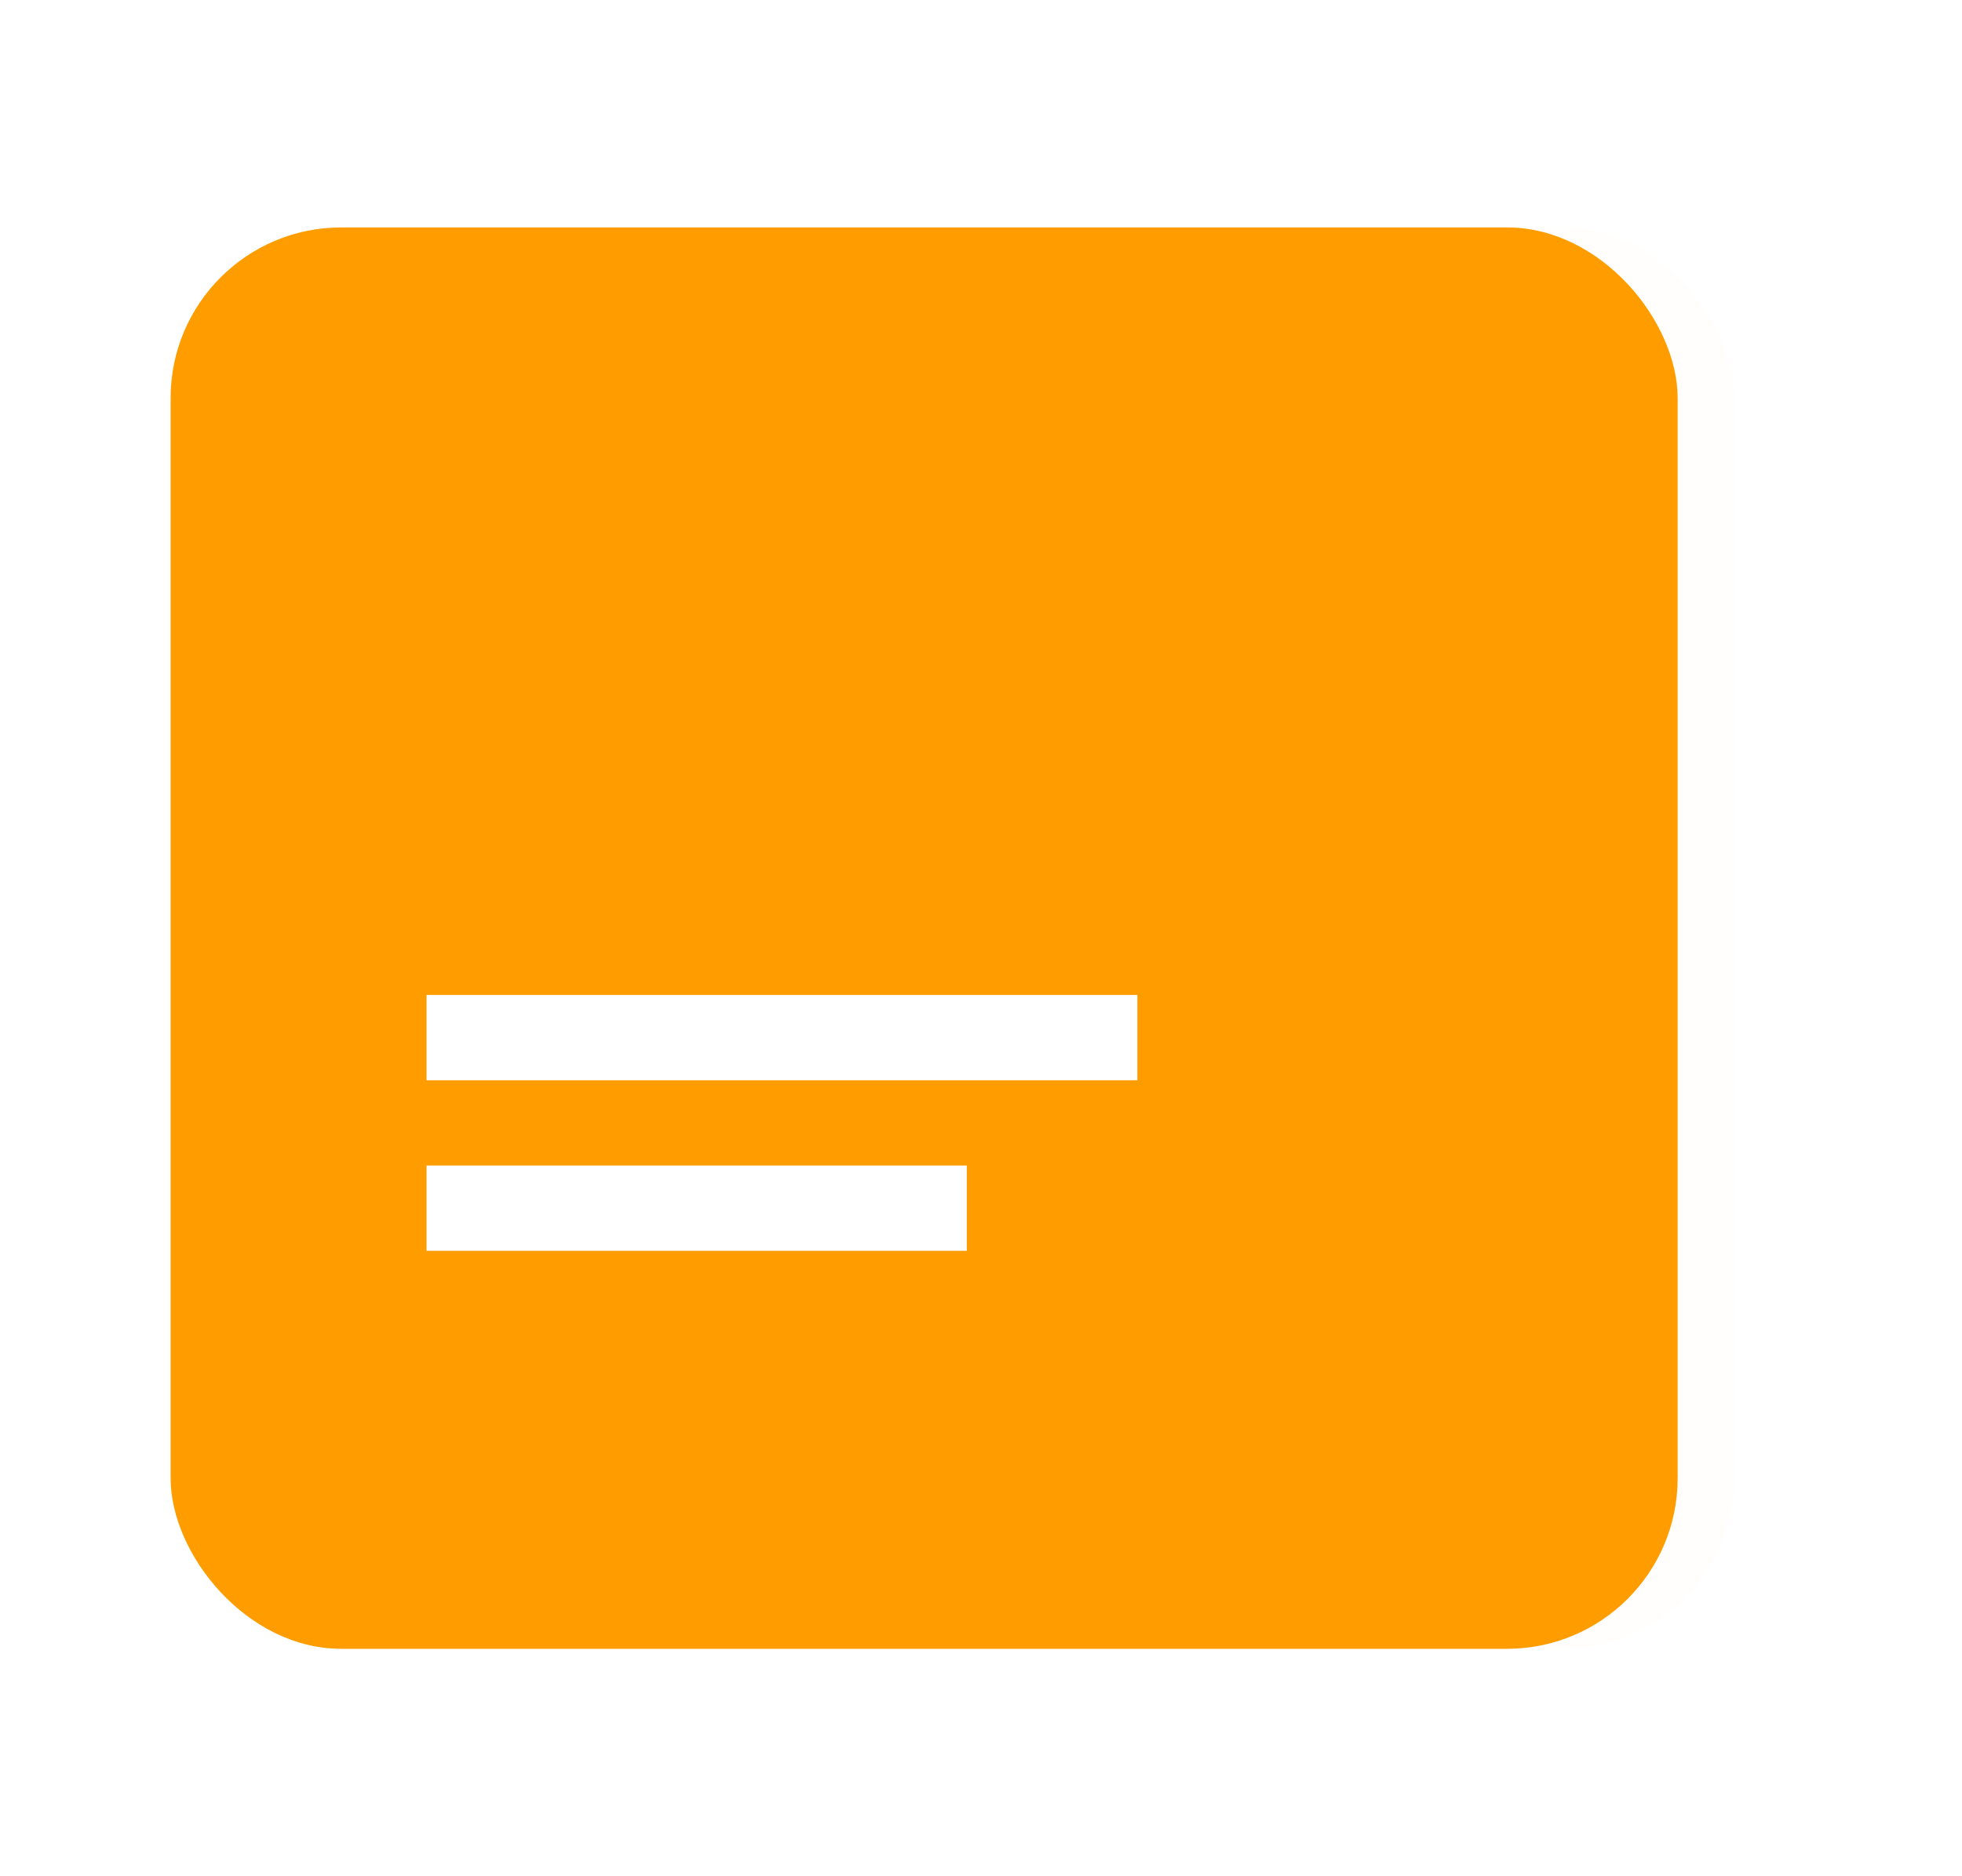 <svg width="69" height="66" viewBox="0 0 69 66" fill="none" xmlns="http://www.w3.org/2000/svg">
<g opacity="0.2" filter="url(#filter0_f_1063_22827)">
<rect x="8" y="8" width="53" height="50" rx="6.001" fill="#FF9D00" fill-opacity="0.05"/>
</g>
<rect x="6" y="8" width="53" height="50" rx="6.001" fill="#FF9D00"/>
<rect x="15" y="35" width="25" height="3" fill="white"/>
<rect x="15" y="41" width="19" height="3" fill="white"/>
<defs>
<filter id="filter0_f_1063_22827" x="0.498" y="0.498" width="68.003" height="65.003" filterUnits="userSpaceOnUse" color-interpolation-filters="sRGB">
<feFlood flood-opacity="0" result="BackgroundImageFix"/>
<feBlend mode="normal" in="SourceGraphic" in2="BackgroundImageFix" result="shape"/>
<feGaussianBlur stdDeviation="3.751" result="effect1_foregroundBlur_1063_22827"/>
</filter>
</defs>
</svg>
